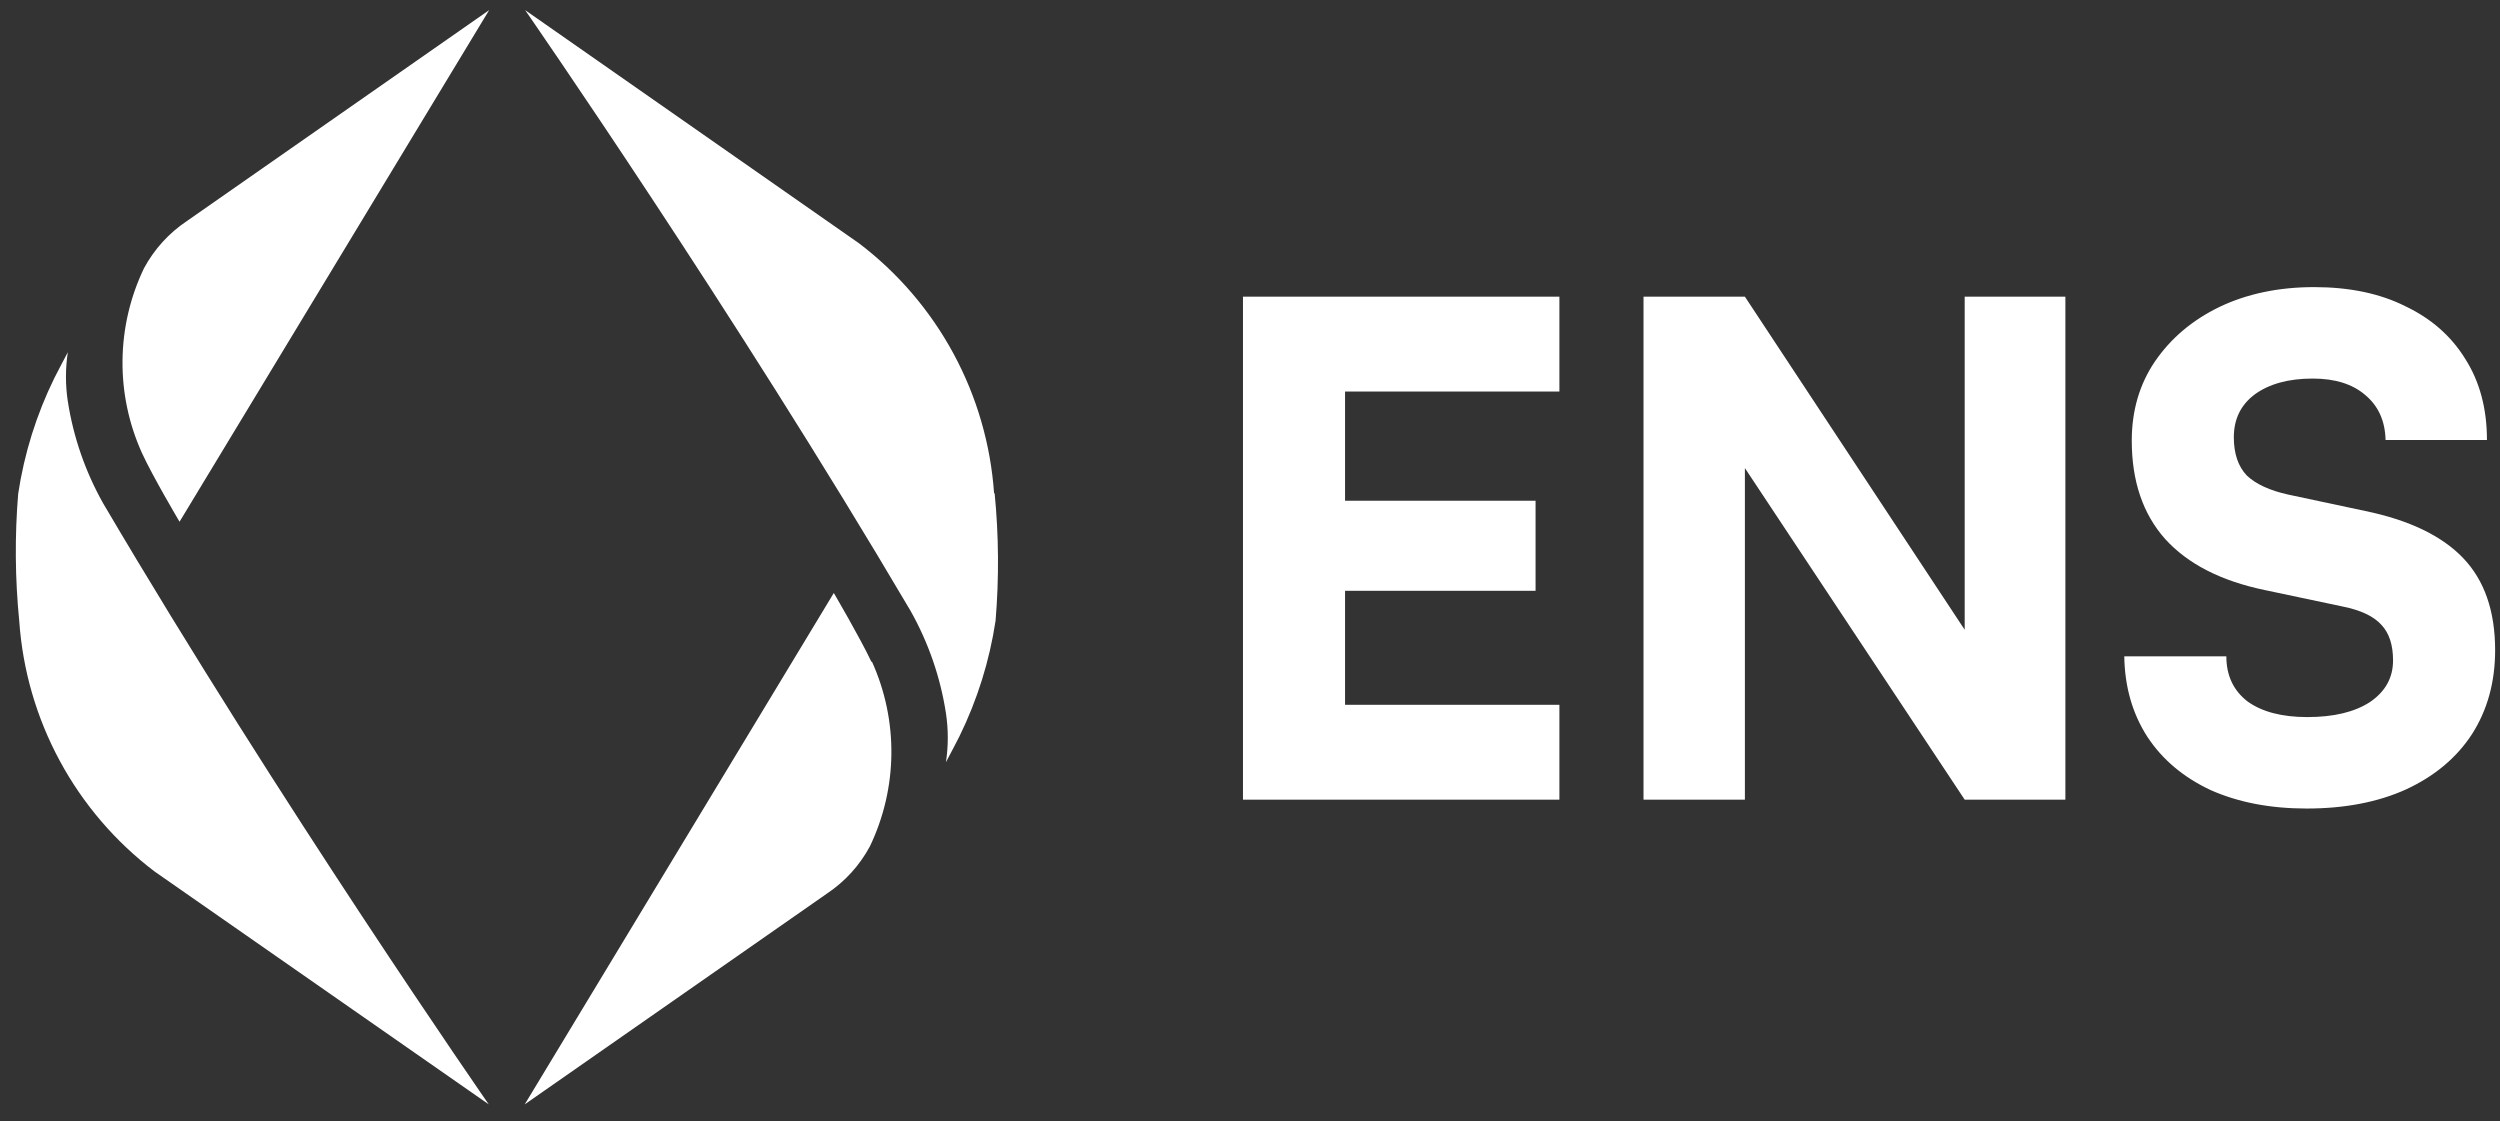 <svg width="136" height="61" viewBox="0 0 136 61" fill="none" xmlns="http://www.w3.org/2000/svg">
<rect x="0" y="0" width="136" height="61" fill="#333333" stroke="none"/>
<path d="M7.832 14.595C8.389 13.558 9.192 12.675 10.172 12.021L26.61 0.55L9.767 28.383C9.767 28.383 8.295 25.898 7.721 24.64C7.006 23.059 6.645 21.341 6.665 19.606C6.684 17.87 7.082 16.16 7.832 14.595ZM1.048 33.796C1.233 36.457 1.986 39.049 3.255 41.396C4.524 43.744 6.28 45.793 8.406 47.407L26.588 60.078C26.588 60.078 15.212 43.694 5.617 27.391C4.646 25.668 3.992 23.785 3.689 21.831C3.555 20.947 3.555 20.047 3.689 19.162C3.439 19.625 2.953 20.574 2.953 20.574C1.98 22.557 1.318 24.677 0.989 26.861C0.799 29.17 0.819 31.491 1.048 33.796ZM47.404 36.002C46.816 34.744 45.359 32.259 45.359 32.259L28.545 60.078L44.983 48.613C45.963 47.96 46.767 47.076 47.324 46.039C48.073 44.474 48.471 42.764 48.491 41.029C48.51 39.294 48.149 37.575 47.434 35.994L47.404 36.002ZM54.078 26.839C53.893 24.177 53.14 21.586 51.871 19.238C50.602 16.891 48.846 14.841 46.72 13.228L28.567 0.55C28.567 0.55 39.936 16.934 49.538 33.237C50.507 34.96 51.158 36.843 51.459 38.796C51.593 39.681 51.593 40.581 51.459 41.465C51.709 41.002 52.195 40.053 52.195 40.053C53.167 38.071 53.83 35.95 54.159 33.766C54.351 31.458 54.334 29.137 54.108 26.832L54.078 26.839Z" fill="white"/>
<path d="M84.831 43.502H67.618V16.139H84.831V21.299H71.505L73.171 19.74V27.24H83.535V32.141H73.171V39.901L71.505 38.341H84.831V43.502Z" fill="white"/>
<path d="M94.922 43.502H89.407V16.139H94.922L108.544 36.782H106.879V16.139H112.357V43.502H106.879L93.22 22.896H94.922V43.502Z" fill="white"/>
<path d="M115.968 23.973C115.968 22.339 116.388 20.903 117.227 19.666C118.09 18.403 119.262 17.413 120.743 16.695C122.248 15.978 123.964 15.619 125.888 15.619C127.813 15.619 129.467 15.965 130.849 16.658C132.255 17.326 133.341 18.279 134.106 19.517C134.896 20.755 135.29 22.227 135.29 23.935H129.775C129.75 22.896 129.38 22.079 128.665 21.485C127.974 20.891 127.024 20.594 125.814 20.594C124.506 20.594 123.458 20.878 122.668 21.448C121.903 22.017 121.52 22.797 121.52 23.787C121.52 24.678 121.755 25.371 122.224 25.866C122.717 26.336 123.47 26.683 124.482 26.906L128.665 27.797C131.058 28.292 132.835 29.146 133.995 30.358C135.155 31.571 135.735 33.242 135.735 35.371C135.735 37.103 135.315 38.626 134.476 39.938C133.637 41.225 132.44 42.227 130.886 42.945C129.356 43.638 127.554 43.984 125.481 43.984C123.507 43.984 121.767 43.65 120.262 42.982C118.781 42.289 117.634 41.324 116.819 40.086C116.005 38.824 115.586 37.363 115.561 35.705H121.113C121.113 36.745 121.496 37.561 122.261 38.155C123.05 38.725 124.136 39.009 125.518 39.009C126.949 39.009 128.085 38.737 128.924 38.193C129.763 37.623 130.182 36.868 130.182 35.928C130.182 35.086 129.972 34.443 129.553 33.997C129.133 33.527 128.43 33.193 127.443 32.995L123.223 32.103C120.829 31.608 119.016 30.68 117.782 29.319C116.573 27.957 115.968 26.175 115.968 23.973Z" fill="white"/>
</svg>
